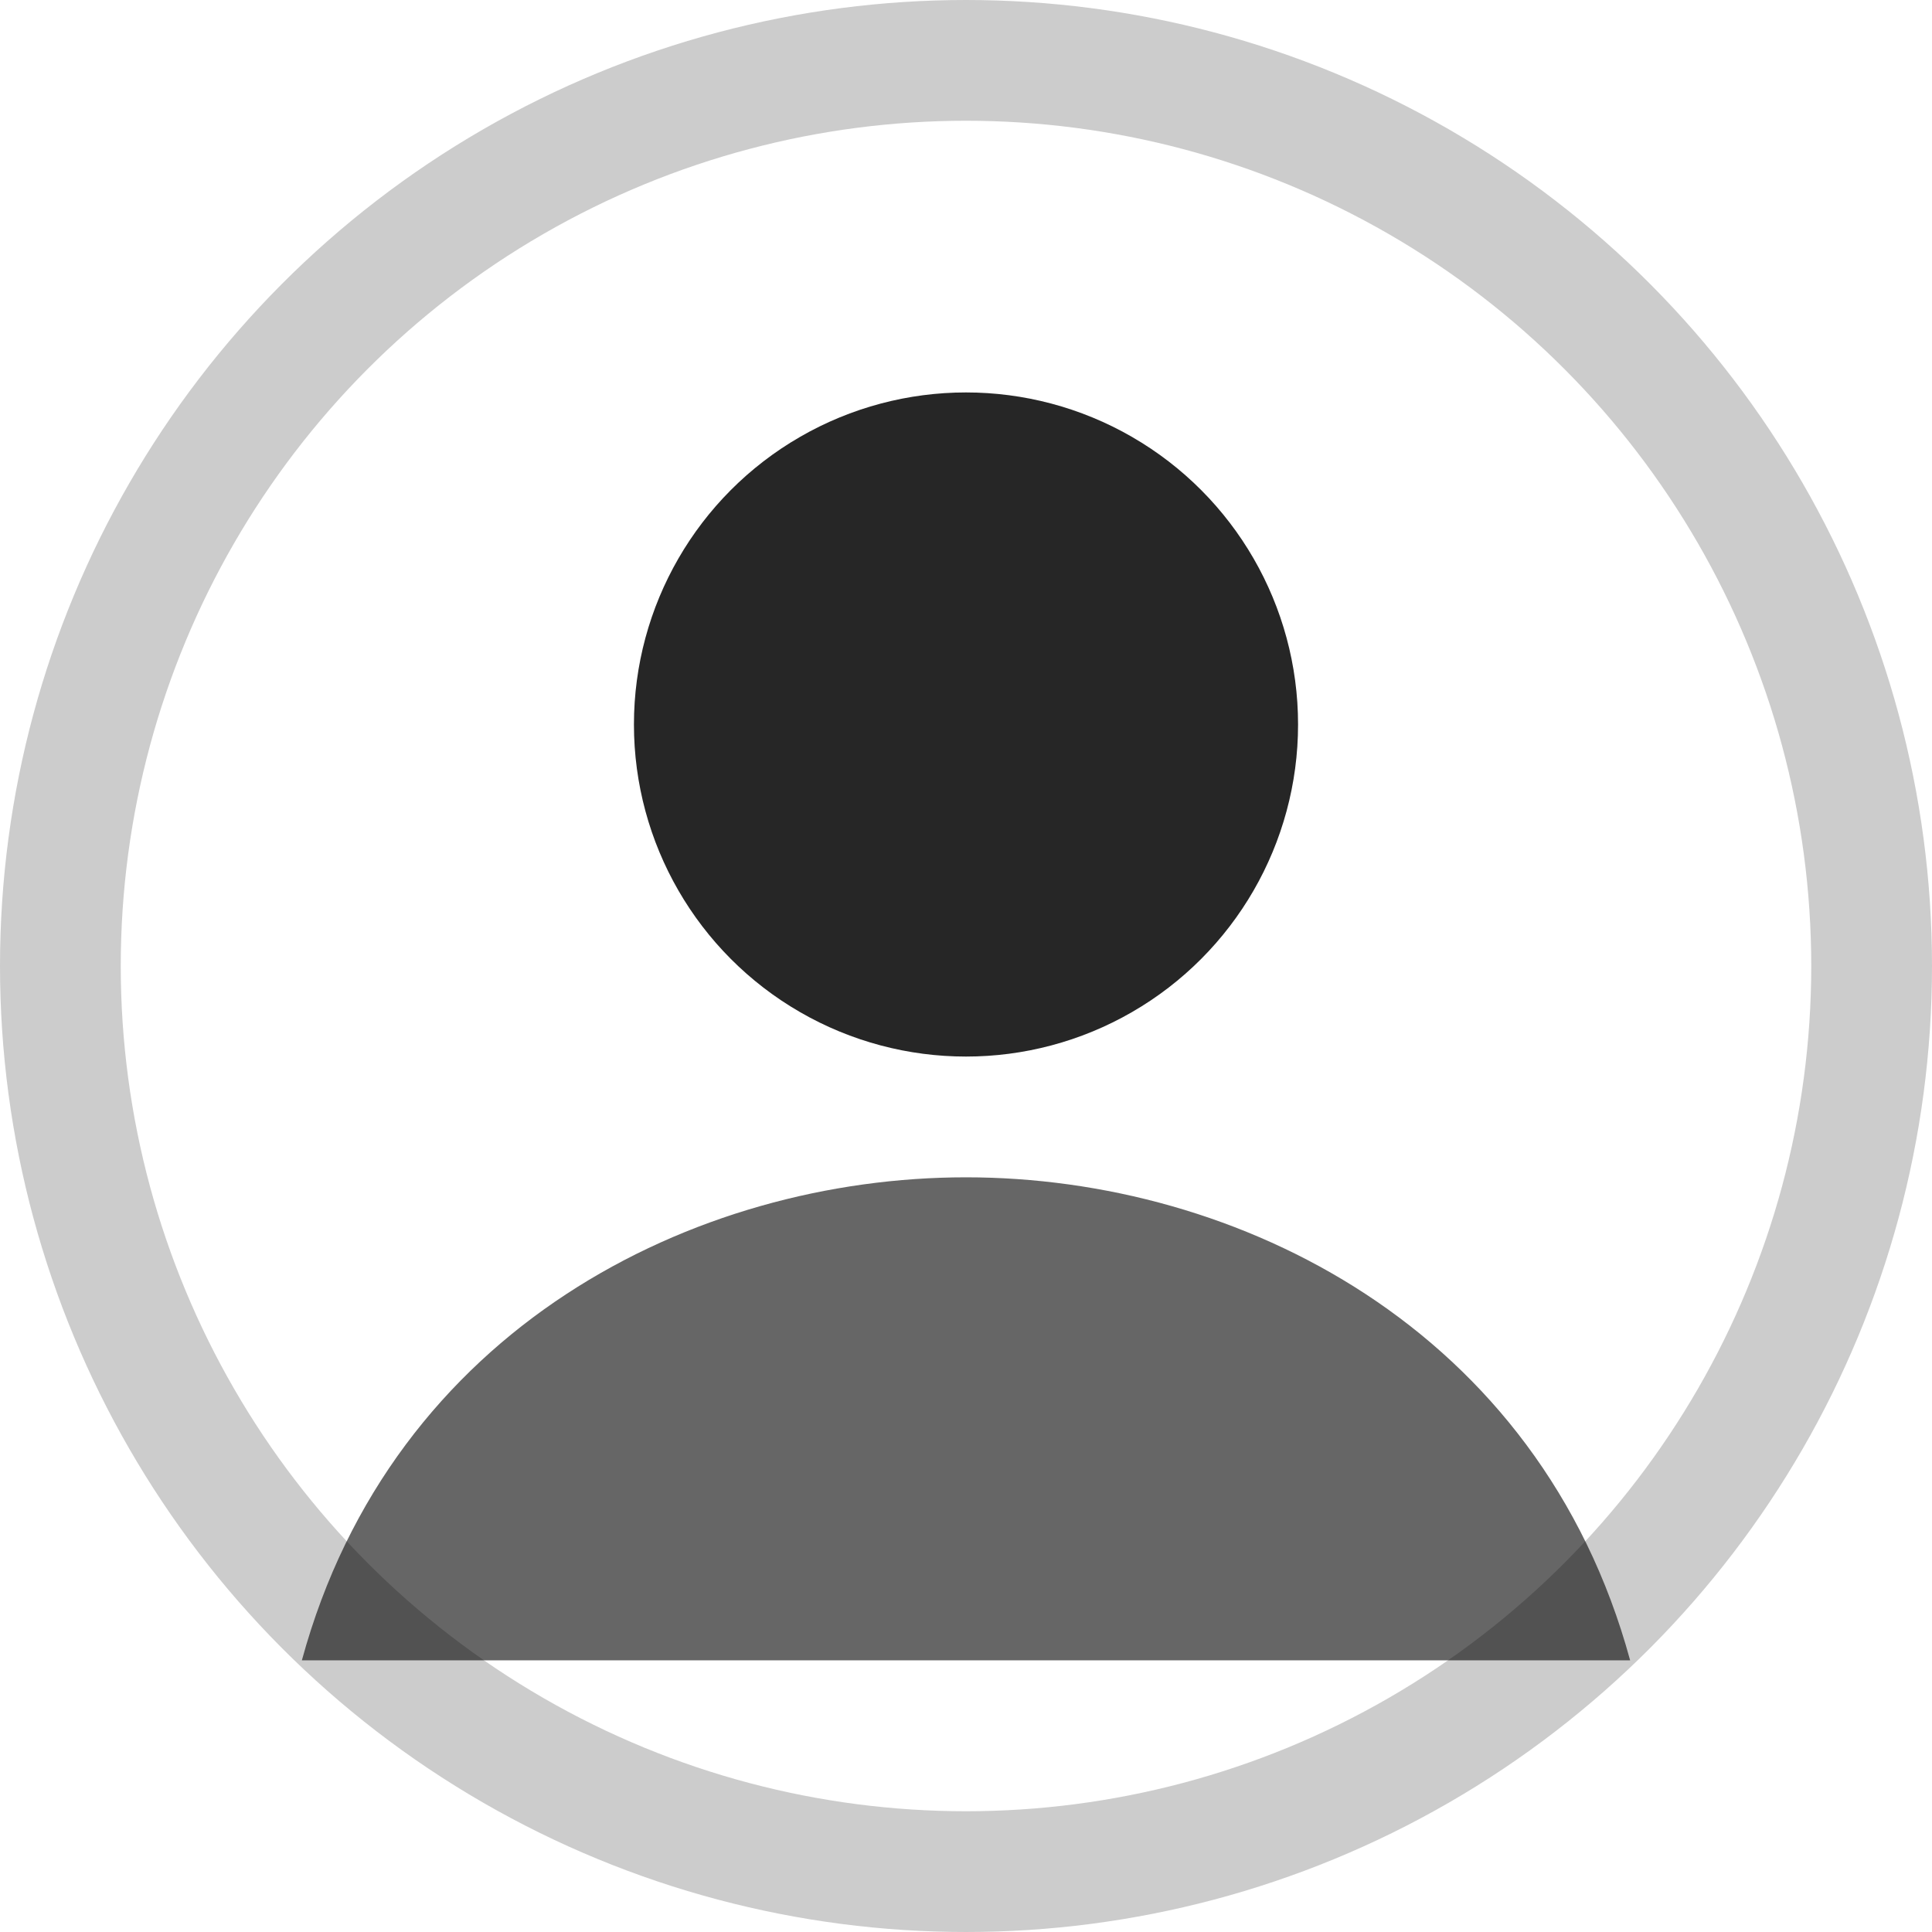 <svg xmlns="http://www.w3.org/2000/svg" viewBox="0 0 128 128" fill="none">
  <circle cx="64" cy="64" r="60" stroke="currentColor" stroke-width="8" opacity="0.2" />
  <circle cx="64" cy="48" r="22" fill="currentColor" opacity="0.85" />
  <path d="M20 110c6-22 26-32 44-32s38 10 44 32" fill="currentColor" opacity="0.6" />
</svg>

